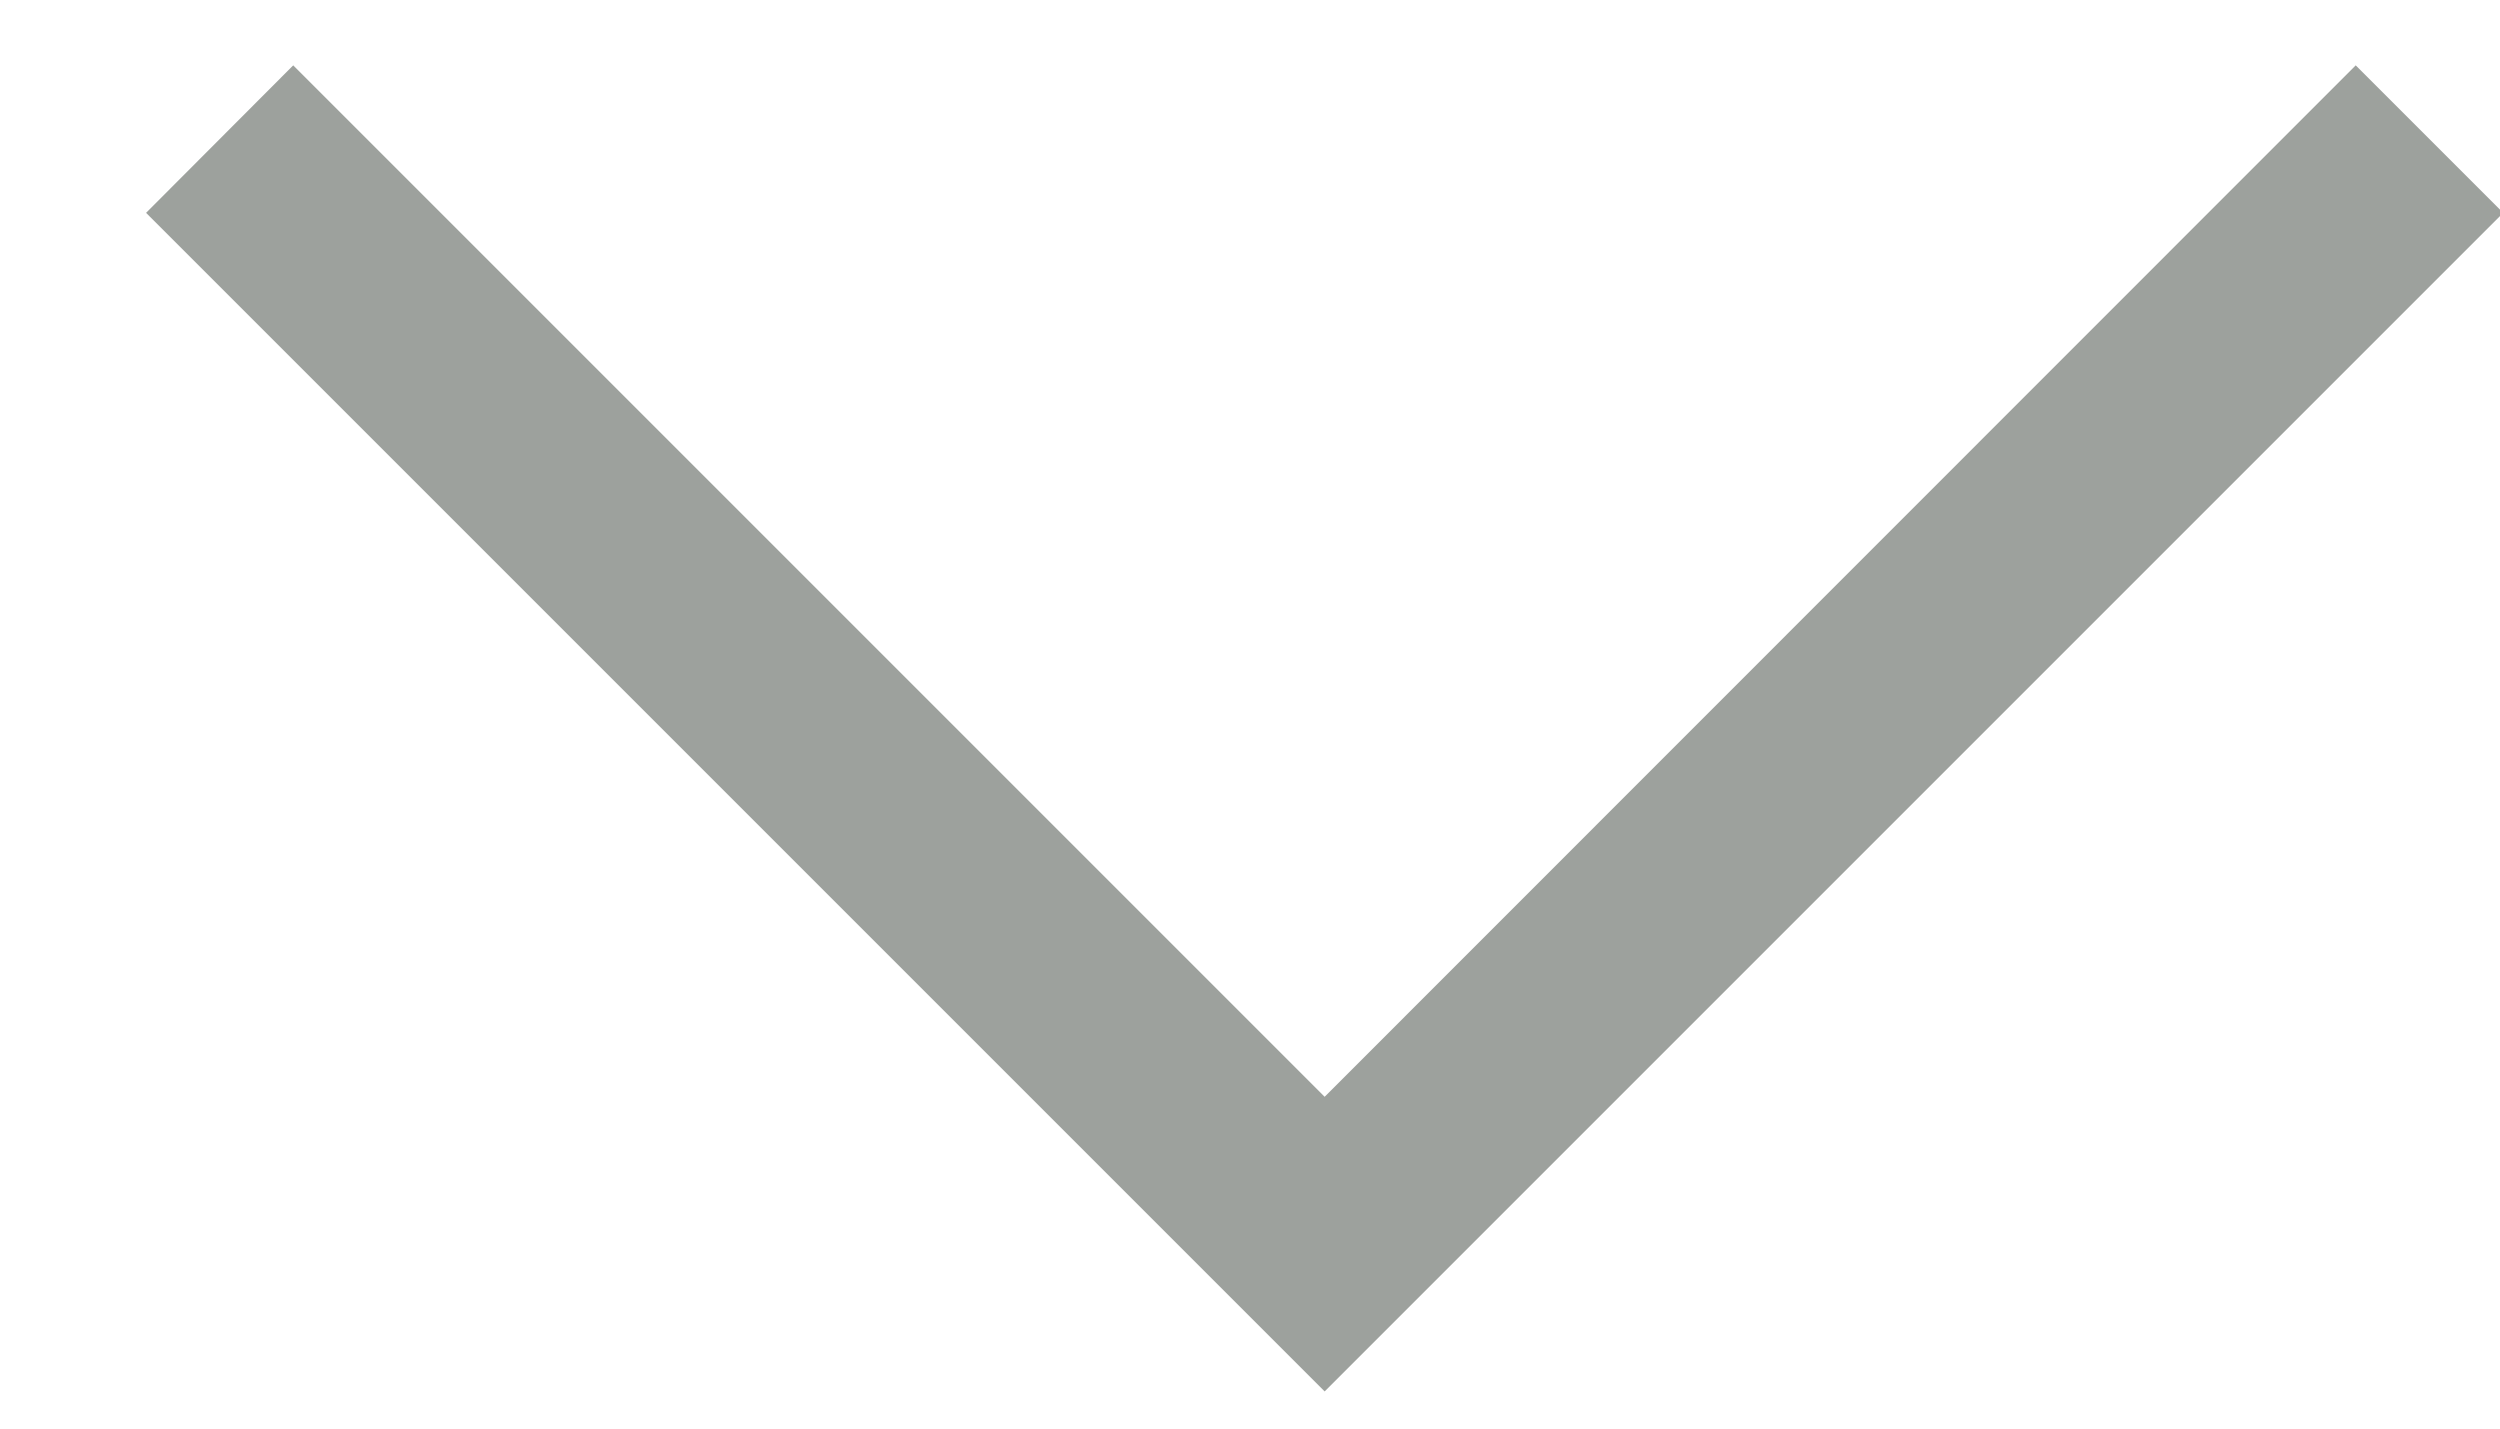 <svg width="7" height="4" viewBox="0 0 7 4" fill="none" xmlns="http://www.w3.org/2000/svg">
<path d="M0.409 0.596L3.709 3.896L7.009 0.596L6.596 0.183L3.709 3.071L0.821 0.183L0.409 0.596Z" fill="#9DA19D"/>
</svg>
